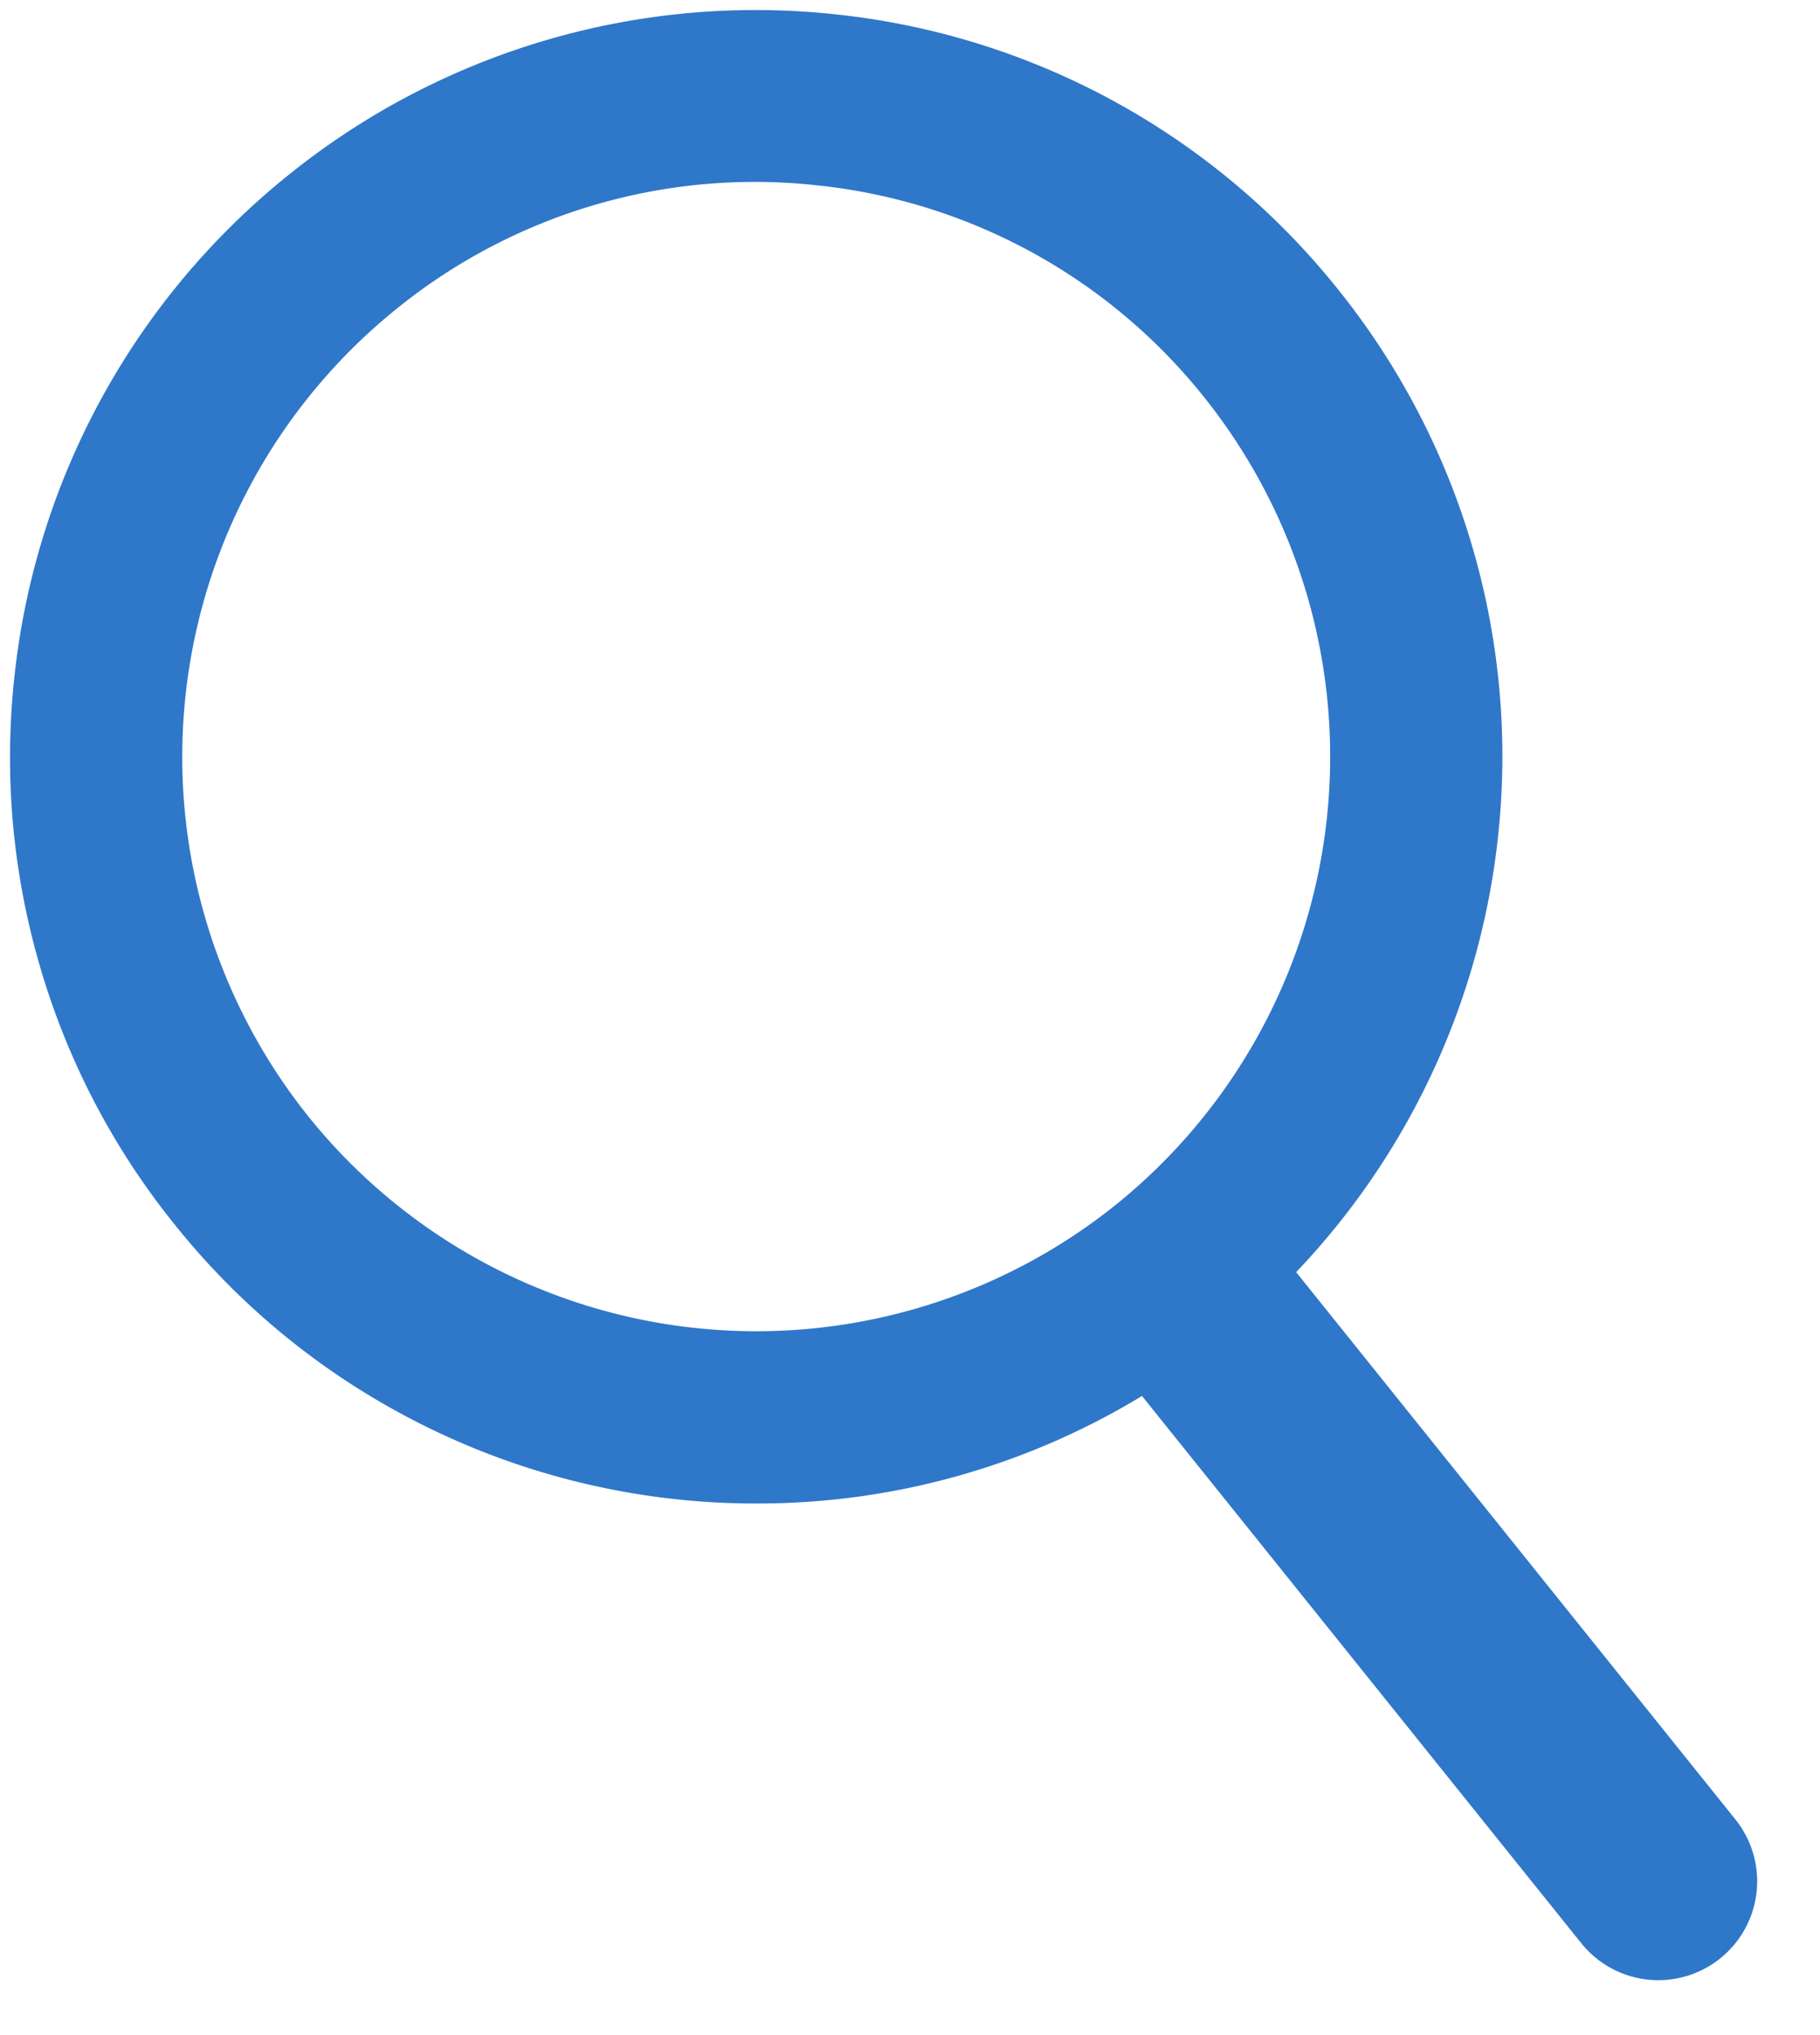 <svg xmlns="http://www.w3.org/2000/svg" width="17" height="19">
    <path fill-rule="evenodd" fill="#2F77C9" d="m16.21 16.987-4.103-5.11a6.971 6.971 0 0 0 1.884-4.052 6.956 6.956 0 0 0-1.492-5.122A6.935 6.935 0 0 0 7.823.136a6.95 6.95 0 0 0-5.121 1.492A6.952 6.952 0 0 0 .136 6.306a6.937 6.937 0 0 0 .222 2.663 6.917 6.917 0 0 0 1.27 2.459 6.911 6.911 0 0 0 2.125 1.774 6.96 6.96 0 0 0 3.319.835 6.917 6.917 0 0 0 3.595-1.004l4.103 5.109a.922.922 0 1 0 1.44-1.155zM2.88 10.423a5.372 5.372 0 0 1 .827-7.542 5.317 5.317 0 0 1 3.941-1.149 5.328 5.328 0 0 1 3.599 1.976 5.372 5.372 0 0 1-.827 7.542 5.367 5.367 0 0 1-7.54-.827z"/>
</svg>

